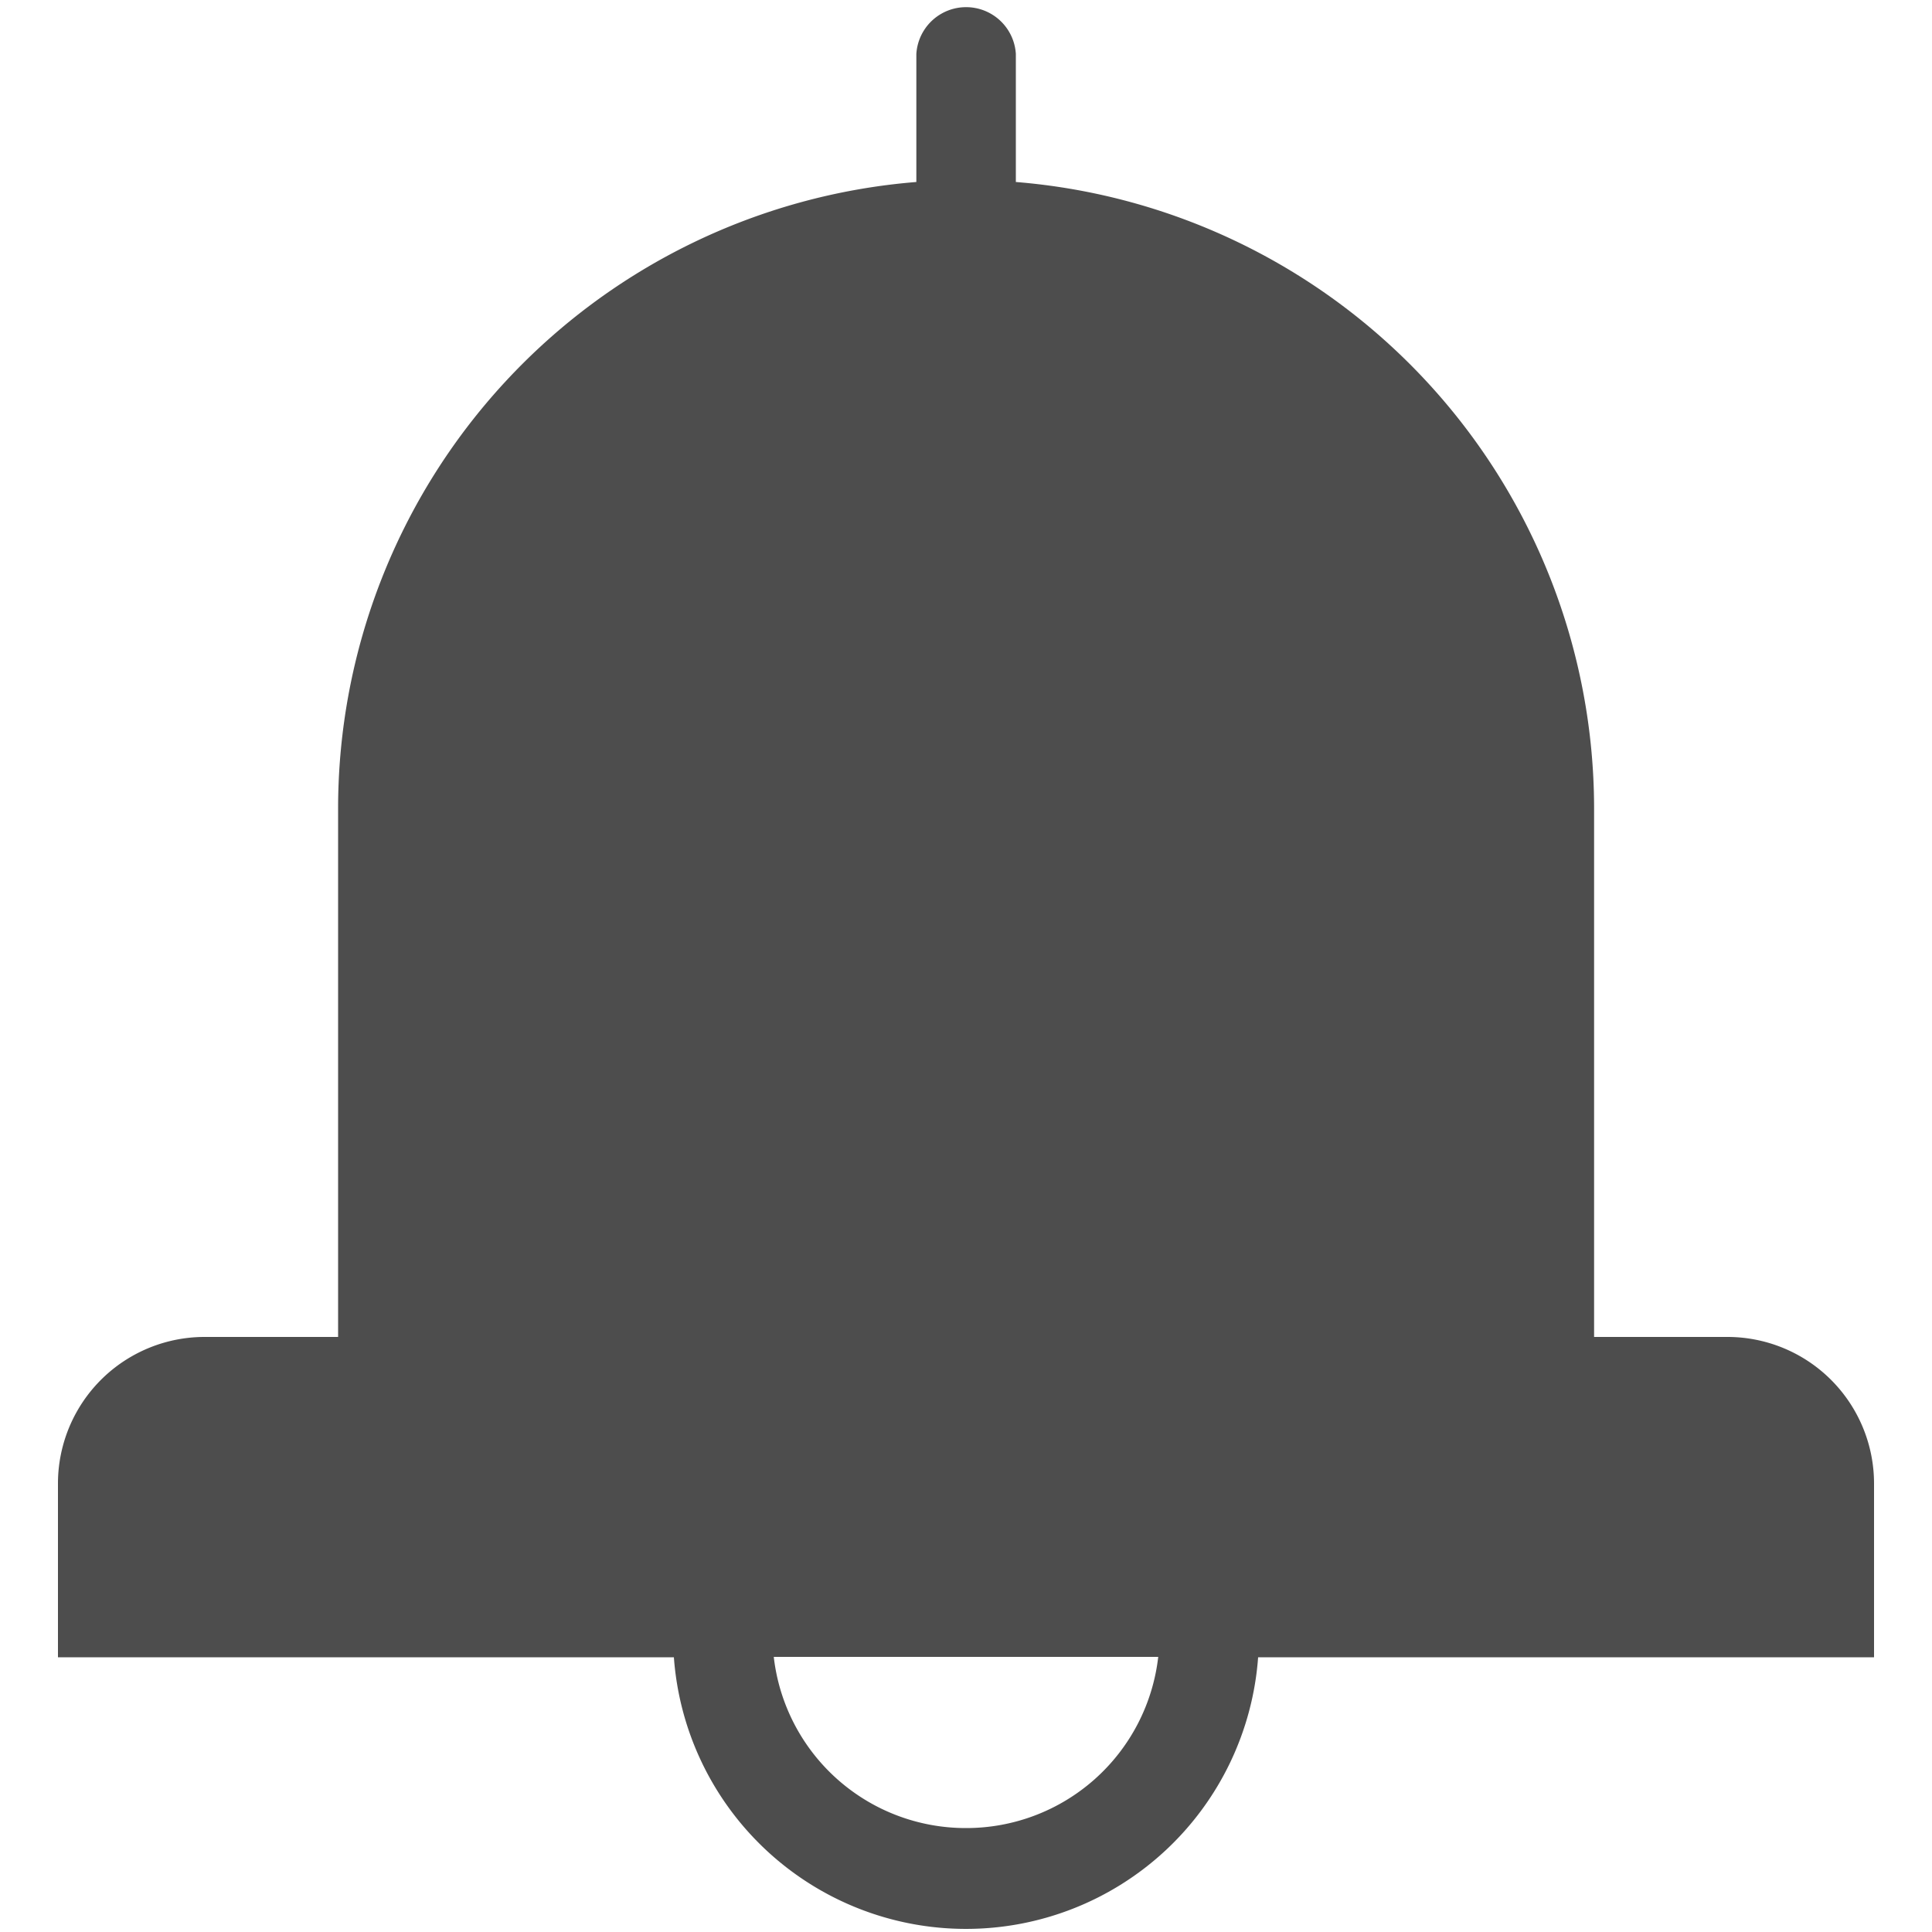 <svg id="Layer_1" data-name="Layer 1" xmlns="http://www.w3.org/2000/svg" viewBox="0 0 100 100"><defs><style>.cls-1{fill:#020202;opacity:0.7;isolation:isolate;}</style></defs><title>Server Listing Icons</title><path class="cls-1" d="M89.41,69.2h-6.9V41.82A32.55,32.55,0,0,0,52.58,9.42V2.79a2.58,2.58,0,0,0-5.15,0V9.42a32.54,32.54,0,0,0-29.93,32.4V69.2h-6.9A7.59,7.59,0,0,0,3,76.78v9H34.88a15.16,15.16,0,0,0,30.24,0H97v-9A7.59,7.59,0,0,0,89.41,69.2ZM50,94.62a10,10,0,0,1-9.95-8.86h19.9A10,10,0,0,1,50,94.62Z"/></svg>